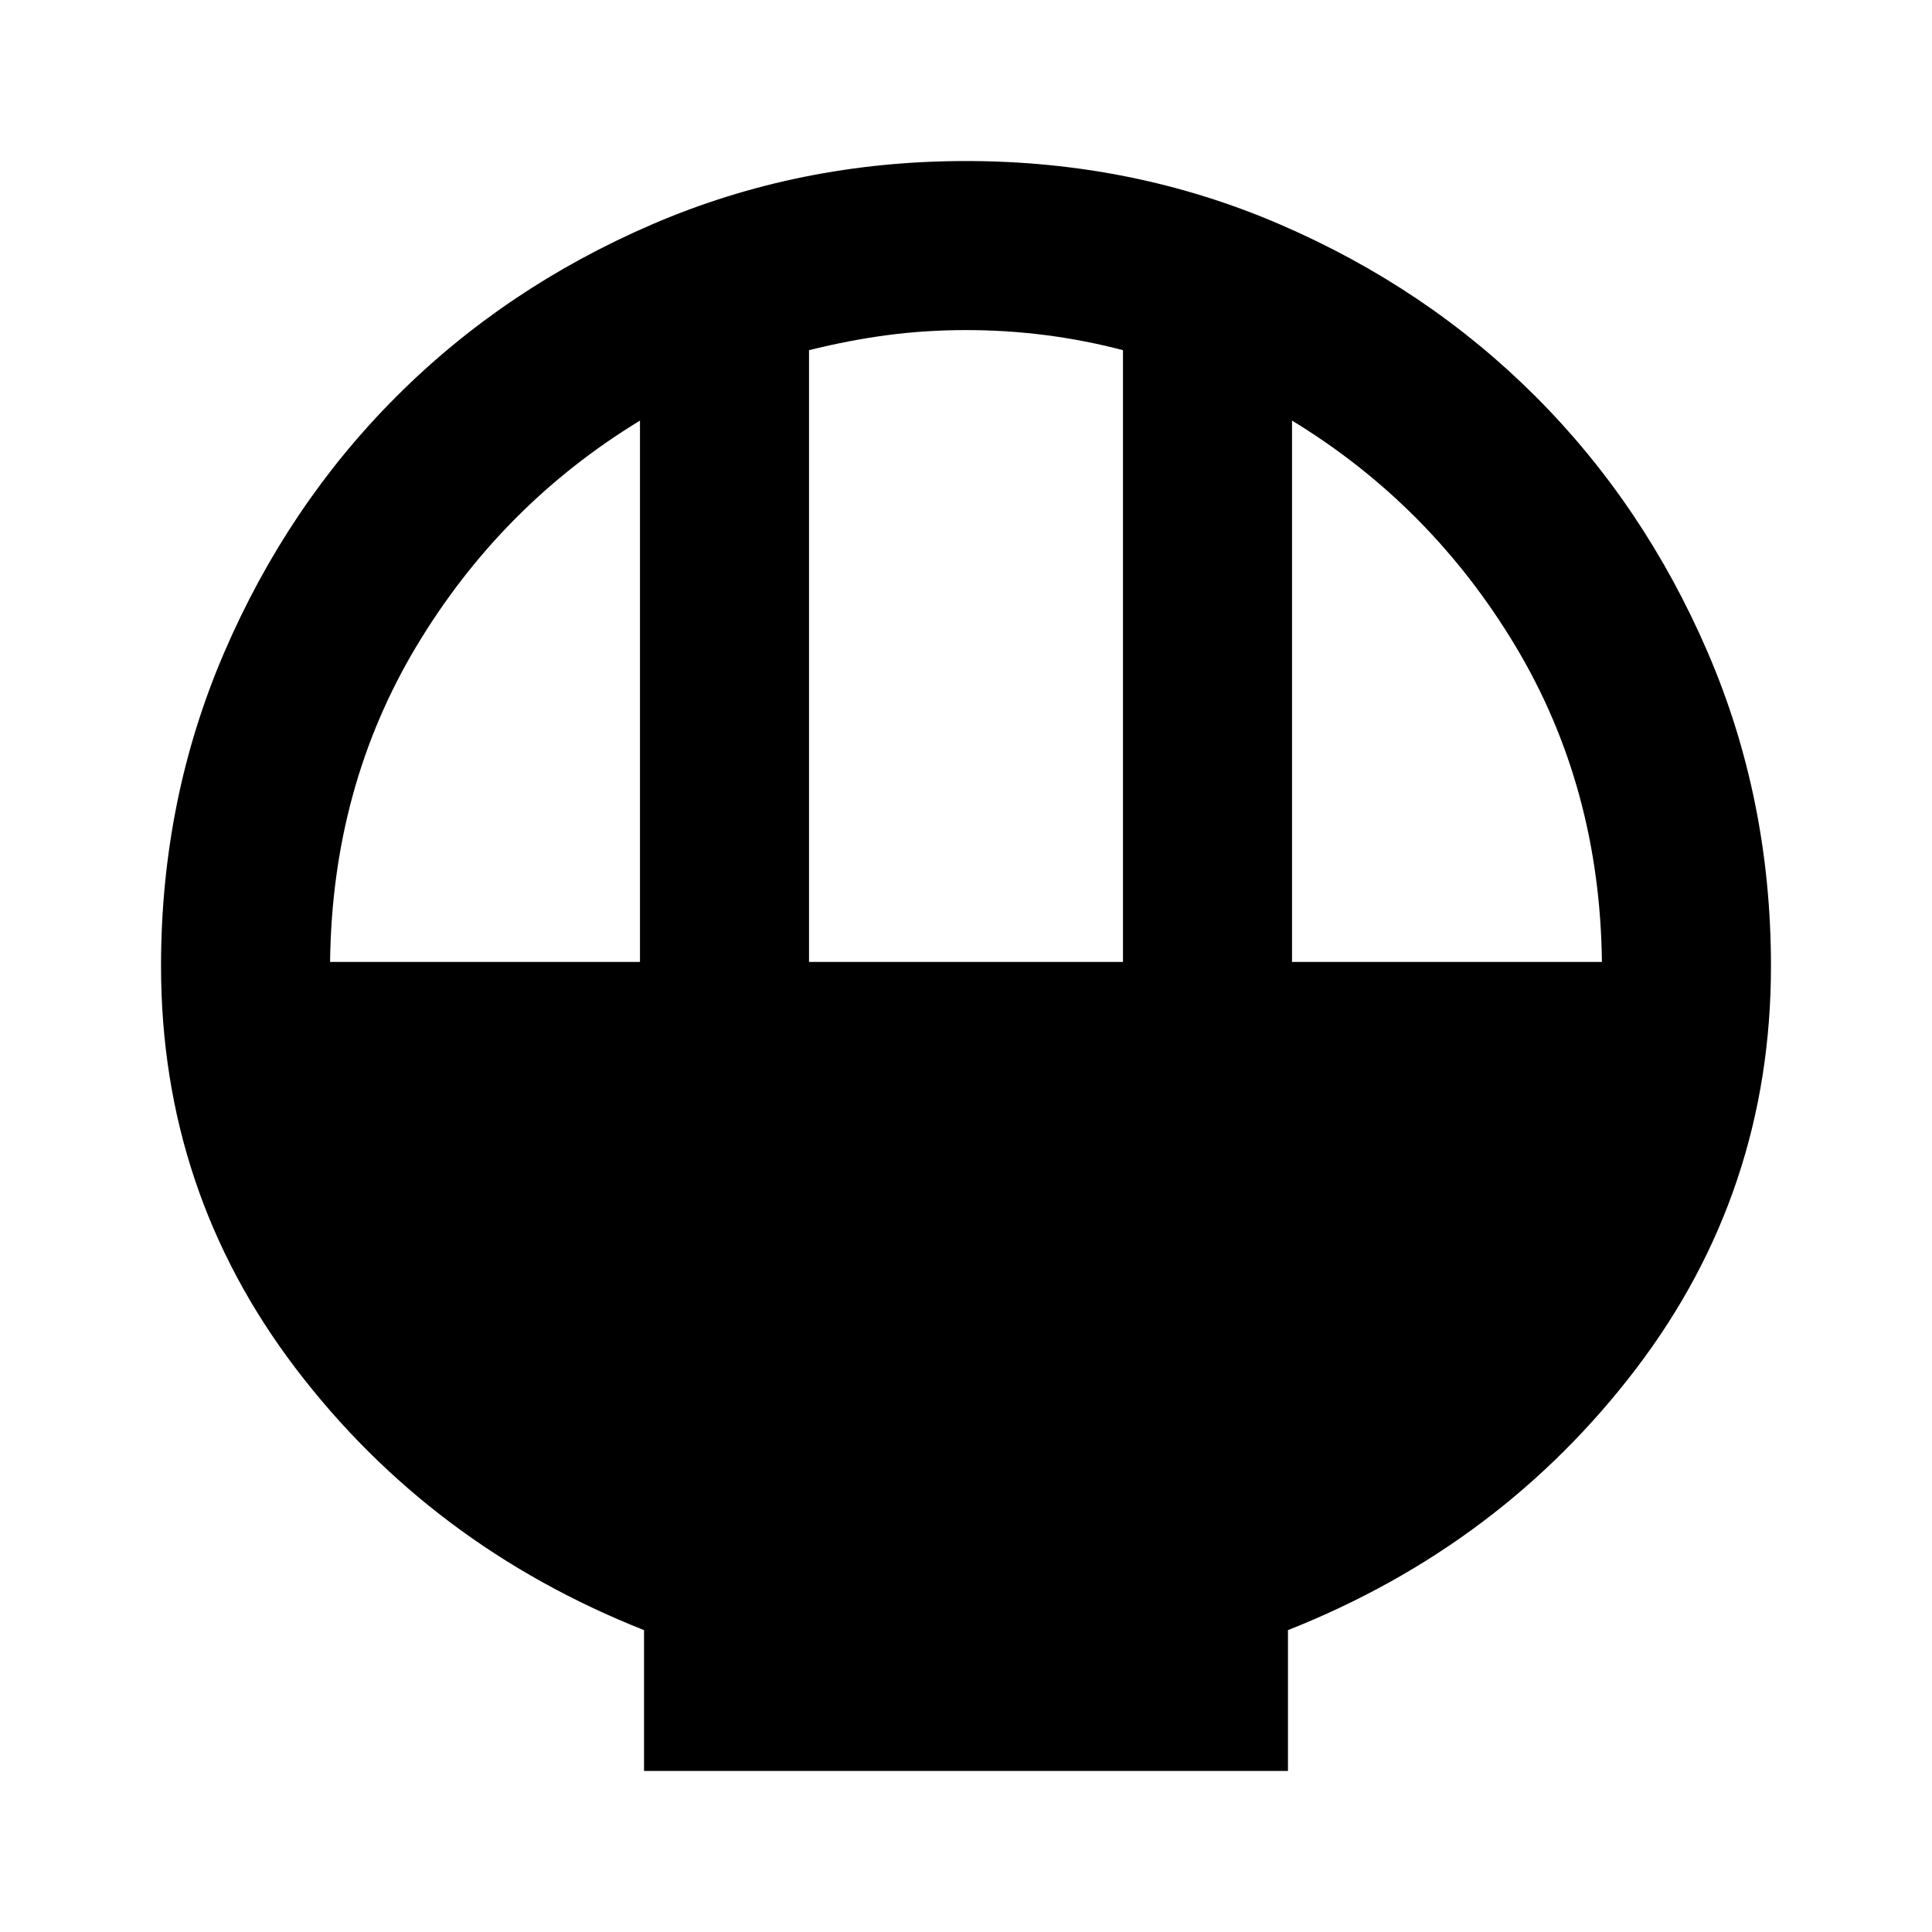 <svg xmlns="http://www.w3.org/2000/svg" viewBox="0 0 20 20"><path d="M6.667 18.333v-1.458Q4.458 16 3.062 14.167 1.667 12.333 1.667 10q0-1.729.656-3.25t1.781-2.646Q5.229 2.979 6.75 2.323q1.521-.656 3.25-.656t3.25.656q1.521.656 2.646 1.781t1.781 2.646q.656 1.521.656 3.25 0 2.333-1.395 4.167-1.396 1.833-3.605 2.708v1.458Zm1.708-8.375h3.25V3.625q-.396-.104-.802-.156-.406-.052-.823-.052-.417 0-.812.052-.396.052-.813.156Zm-4.958 0h3.208V4.354q-1.437.875-2.313 2.334-.874 1.458-.895 3.27Zm9.958 0h3.208q-.021-1.812-.895-3.27-.876-1.459-2.313-2.334Z"/></svg>
